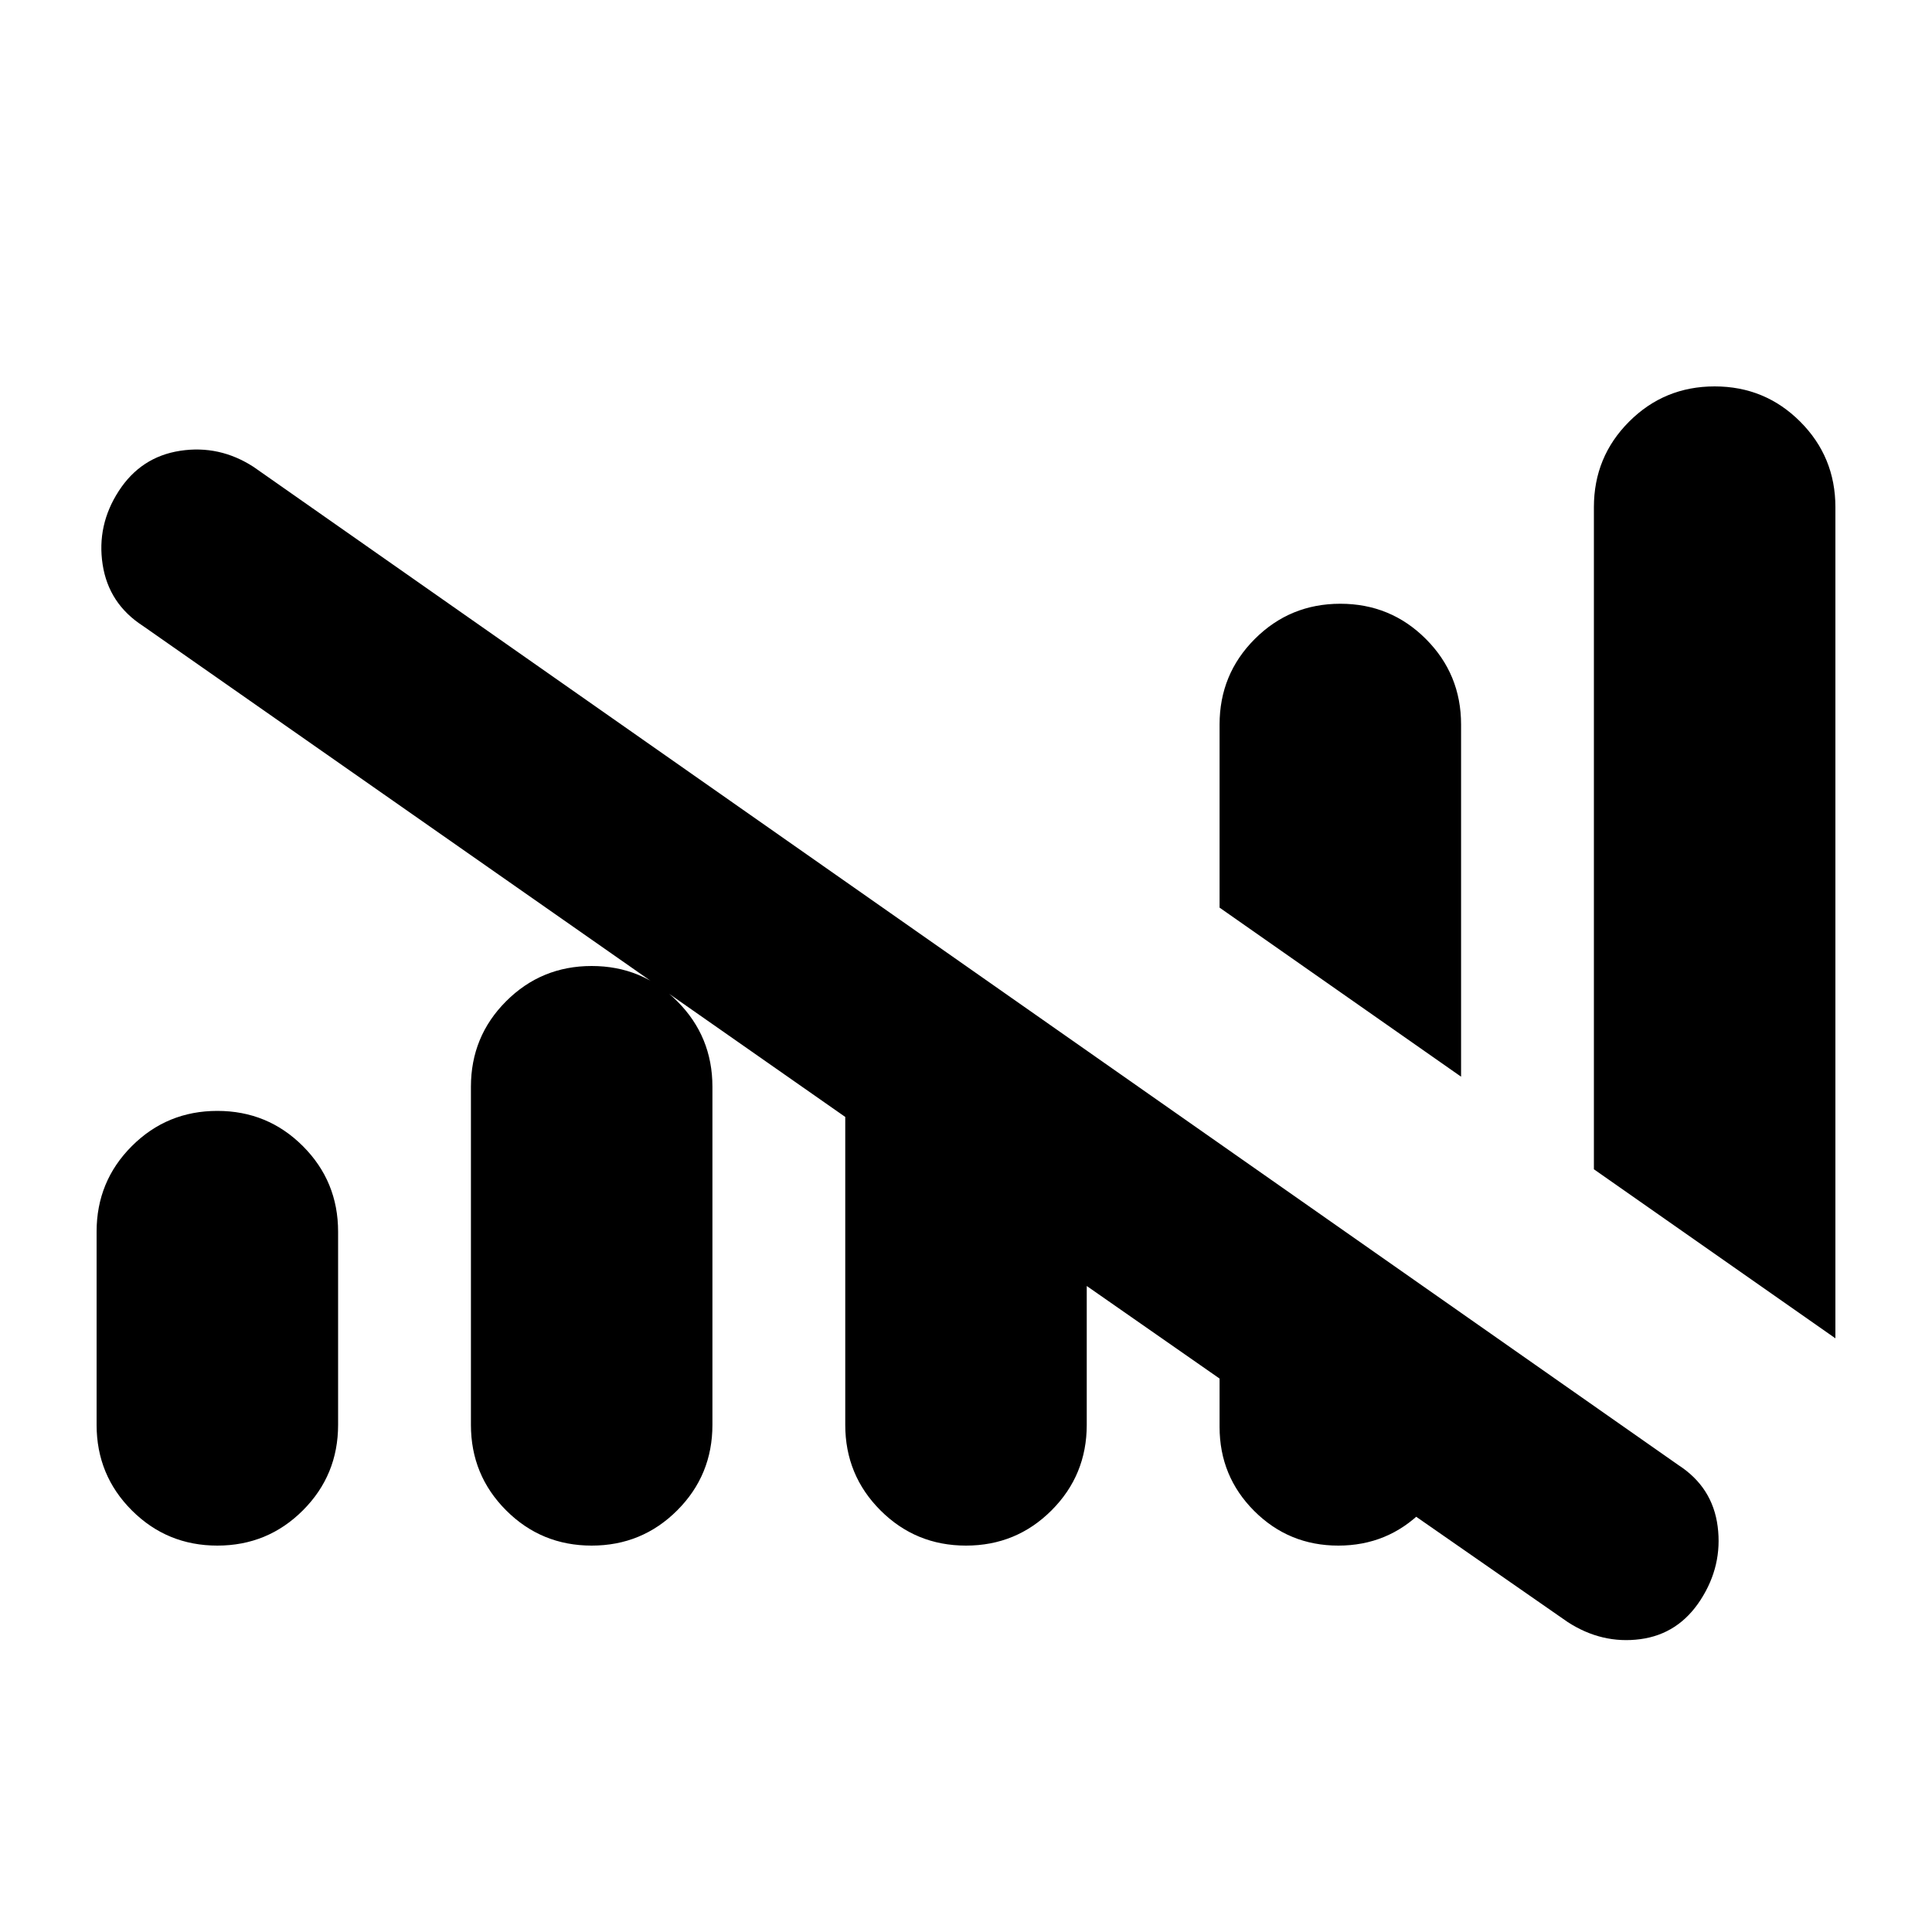 <svg xmlns="http://www.w3.org/2000/svg" height="20" viewBox="0 -960 960 960" width="20"><path d="M420-252v-153L71-649q-17-11-20-30.5t8-36.5q11-17 30.5-20t36.5 8l708 496q17 11 19.5 30.5T845-165q-11 17-30 19.5t-36-8.5l-141-98h86v1q0 24.58-17.21 41.79T665-192q-24.58 0-41.79-17.21T606-251v-24l-66-46v69q0 25-17.5 42.5T480-192q-25 0-42.5-17.5T420-252Zm-372 0v-96q0-25 17.5-42.5T108-408q25 0 42.5 17.5T168-348v96q0 25-17.5 42.5T108-192q-25 0-42.5-17.5T48-252Zm186 0v-168q0-25 17.5-42.5T294-480q25 0 42.5 17.5T354-420v168q0 25-17.5 42.5T294-192q-25 0-42.5-17.5T234-252Zm492-173-120-84v-91q0-25 17.5-42.5T666-660q25 0 42.5 17.5T726-600v175Zm186 130-120-84v-329q0-25 17.5-42.5T852-768q25 0 42.5 17.5T912-708v413Z"/></svg>